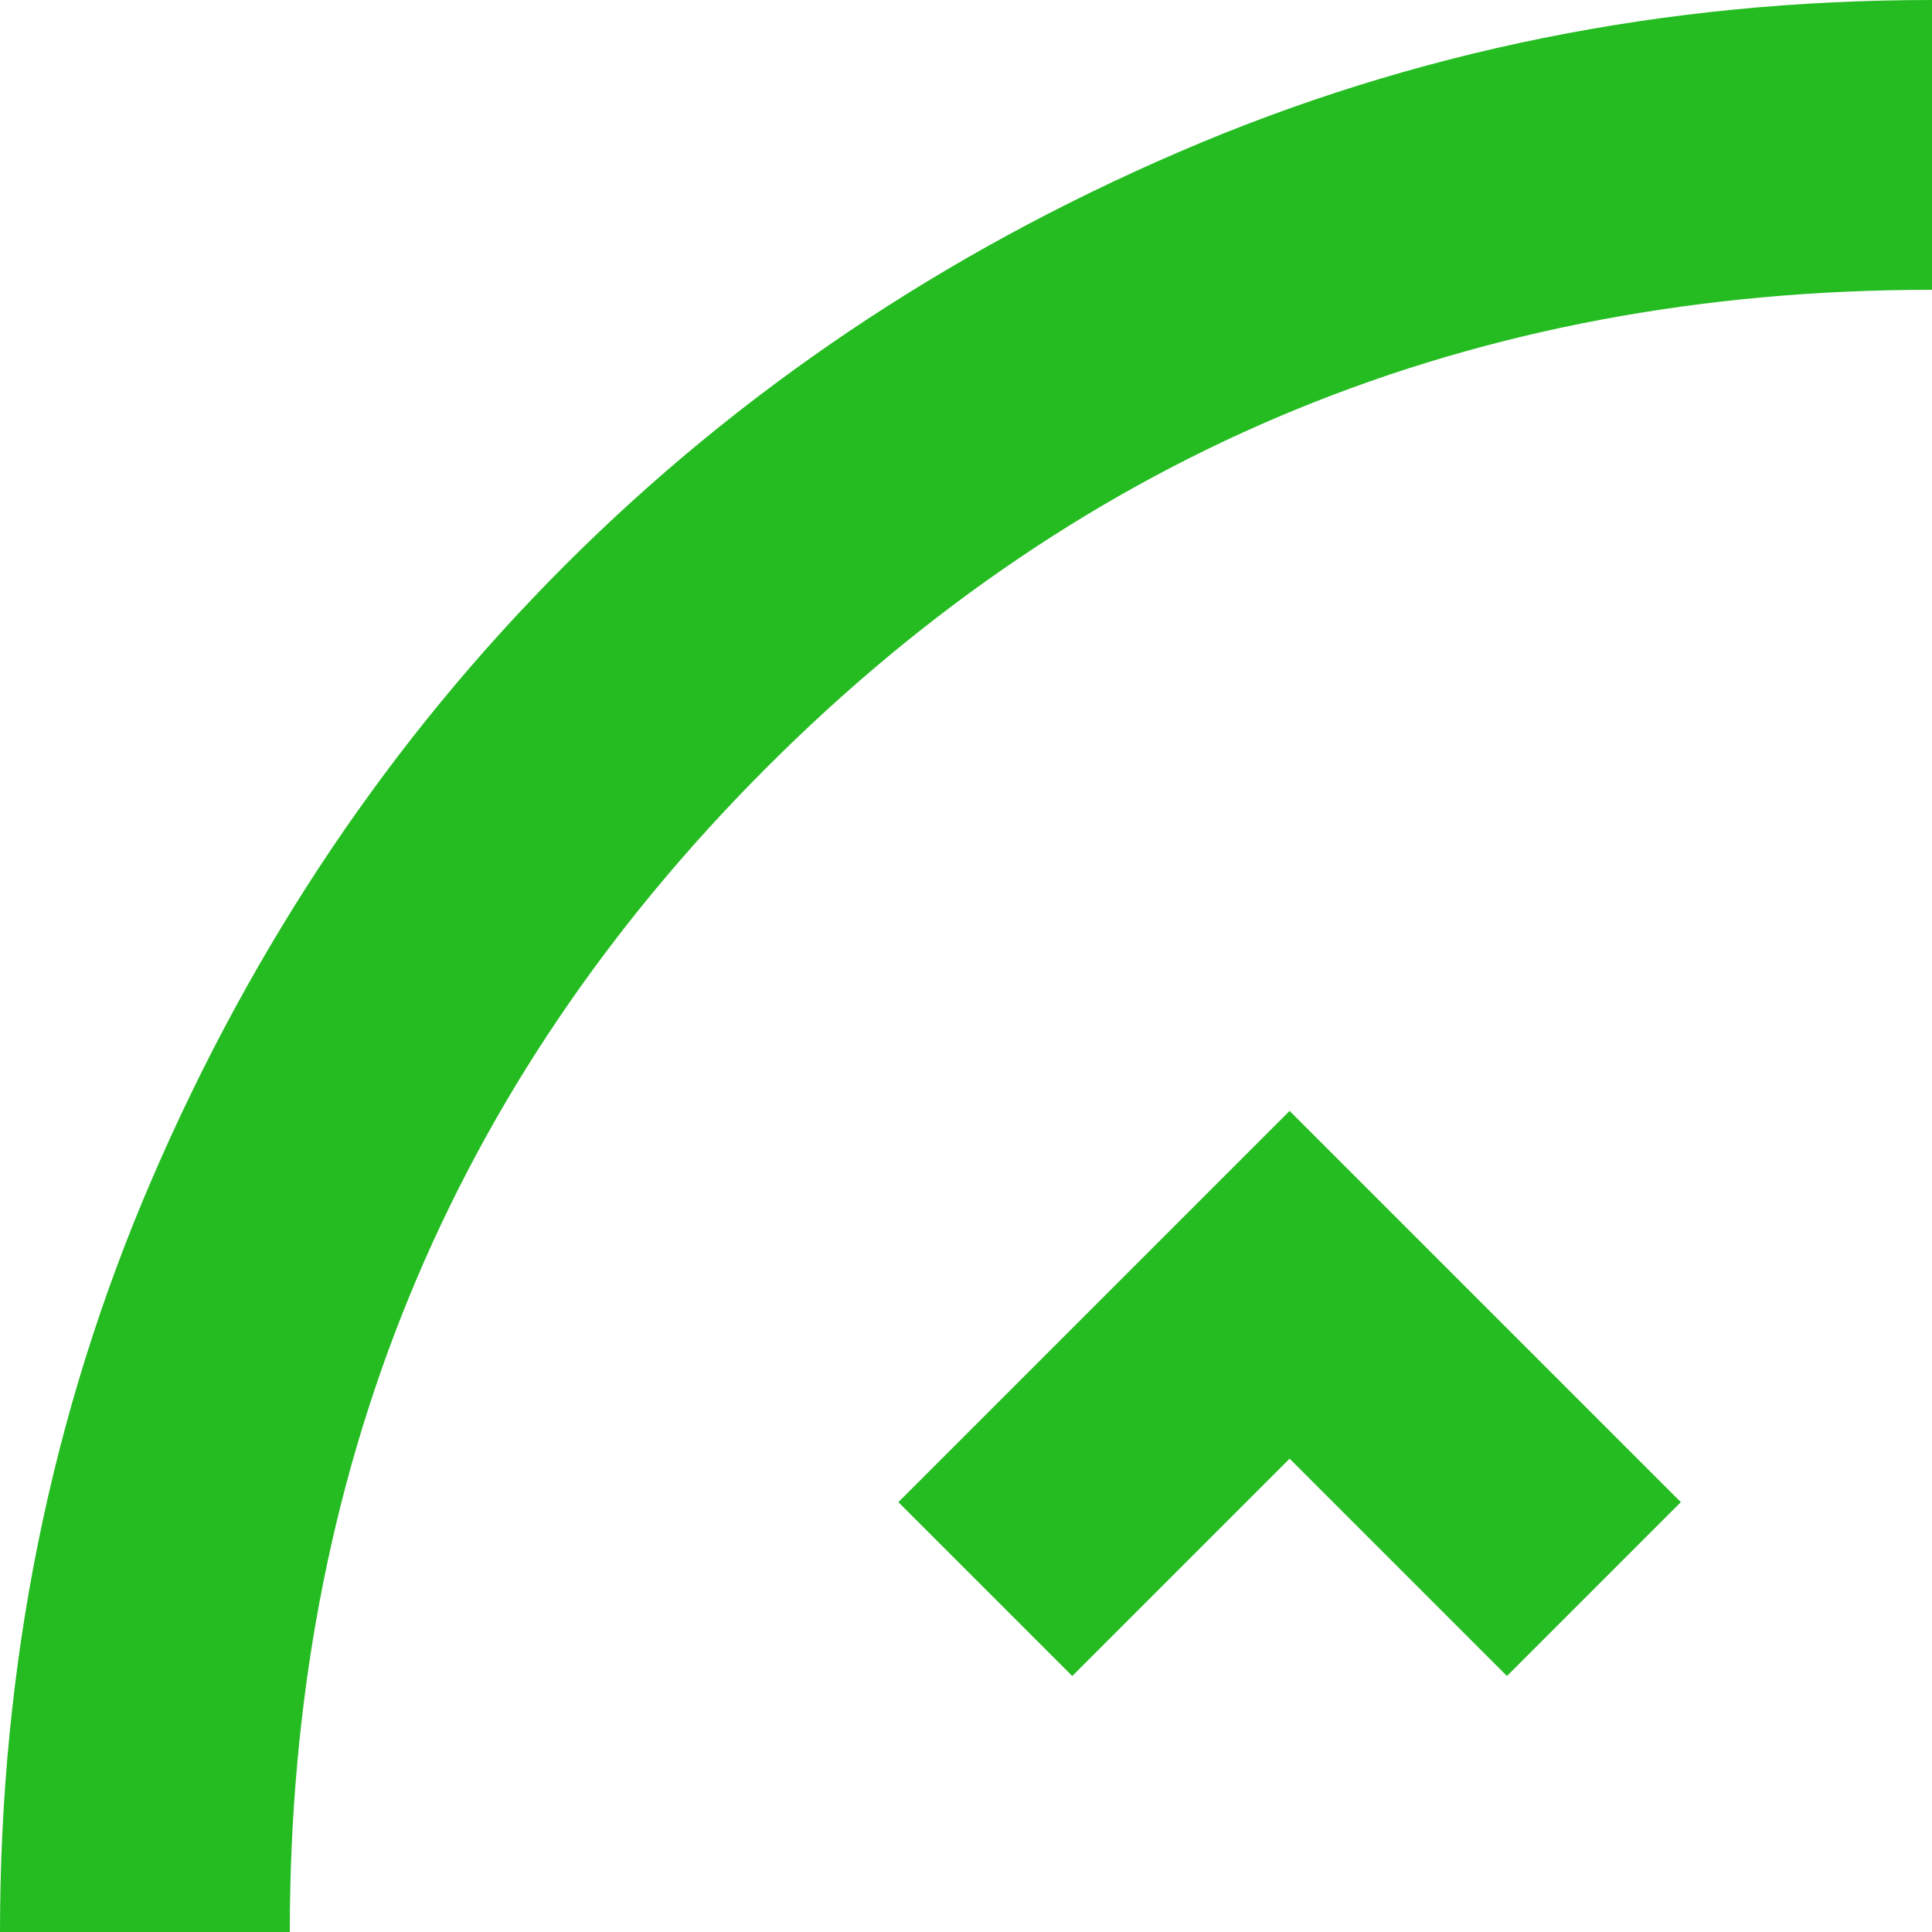 <svg width="50" height="50" viewBox="0 0 50 50" fill="none" xmlns="http://www.w3.org/2000/svg">
<path d="M50 77.375C55.5 77.375 60.562 75.896 65.188 72.938C69.812 69.979 73.167 65.958 75.25 60.875H24.75C26.917 65.958 30.292 69.979 34.875 72.938C39.458 75.896 44.5 77.375 50 77.375ZM27.75 43.375L33.375 37.75L39 43.375L43.5 38.875L33.375 28.75L23.25 38.875L27.75 43.375ZM61.125 43.375L66.75 37.75L72.375 43.375L76.875 38.875L66.75 28.75L56.625 38.875L61.125 43.375ZM50 100C43.083 100 36.583 98.688 30.5 96.062C24.417 93.438 19.125 89.875 14.625 85.375C10.125 80.875 6.562 75.583 3.938 69.5C1.312 63.417 0 56.917 0 50C0 43.083 1.312 36.583 3.938 30.5C6.562 24.417 10.125 19.125 14.625 14.625C19.125 10.125 24.417 6.562 30.5 3.938C36.583 1.312 43.083 0 50 0C56.917 0 63.417 1.312 69.5 3.938C75.583 6.562 80.875 10.125 85.375 14.625C89.875 19.125 93.438 24.417 96.062 30.5C98.688 36.583 100 43.083 100 50C100 56.917 98.688 63.417 96.062 69.5C93.438 75.583 89.875 80.875 85.375 85.375C80.875 89.875 75.583 93.438 69.5 96.062C63.417 98.688 56.917 100 50 100ZM50 92.5C61.865 92.5 71.914 88.383 80.148 80.148C88.383 71.914 92.5 61.865 92.5 50C92.5 38.135 88.383 28.086 80.148 19.852C71.914 11.617 61.865 7.5 50 7.5C38.135 7.5 28.086 11.617 19.852 19.852C11.617 28.086 7.5 38.135 7.5 50C7.5 61.865 11.617 71.914 19.852 80.148C28.086 88.383 38.135 92.5 50 92.5Z" fill="#25BC22"/>
</svg>
